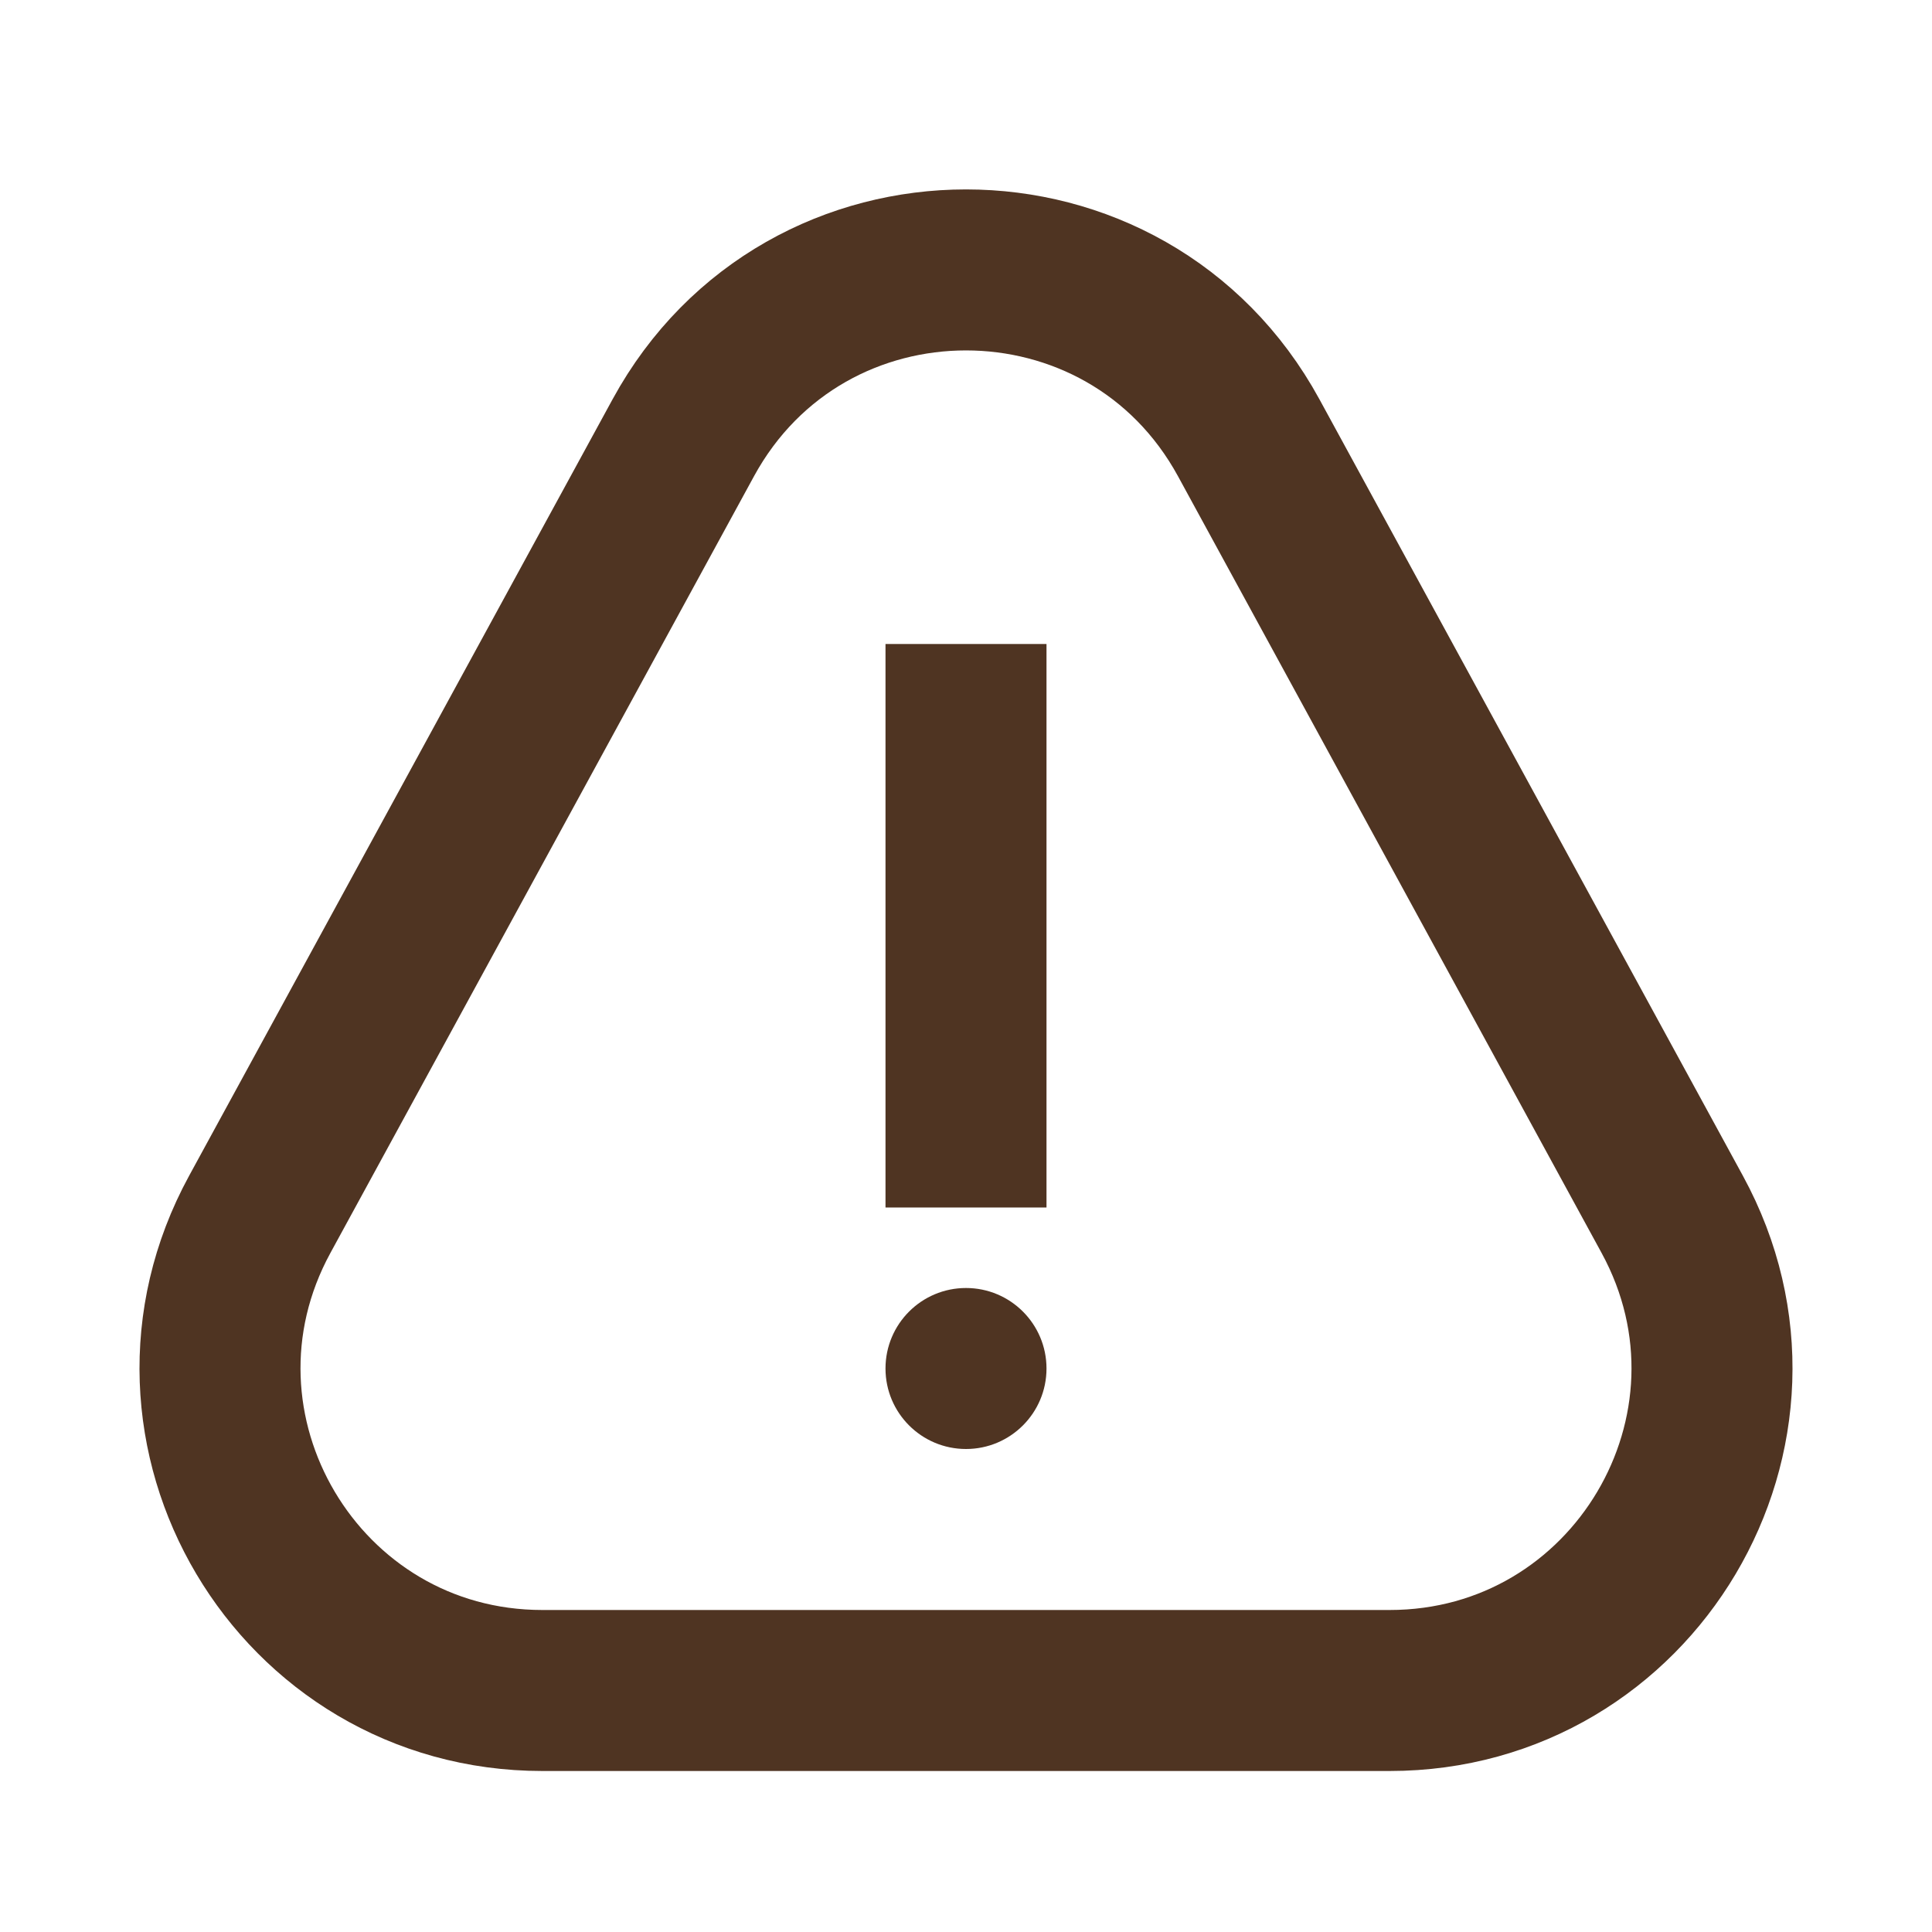<svg width="24" height="24" viewBox="0 0 24 24" fill="none" xmlns="http://www.w3.org/2000/svg">
<path d="M17.262 21H6.738C3.702 21 1.773 17.75 3.227 15.085L8.488 5.438C10.005 2.658 13.995 2.658 15.512 5.438L20.773 15.085C22.227 17.75 20.298 21 17.262 21Z" stroke="#4F3422" stroke-width="2"/>
<path d="M12 8L12 15" stroke="#4F3422" stroke-width="2"/>
<circle cx="12" cy="17" r="1" fill="#4F3422"/>
</svg>
